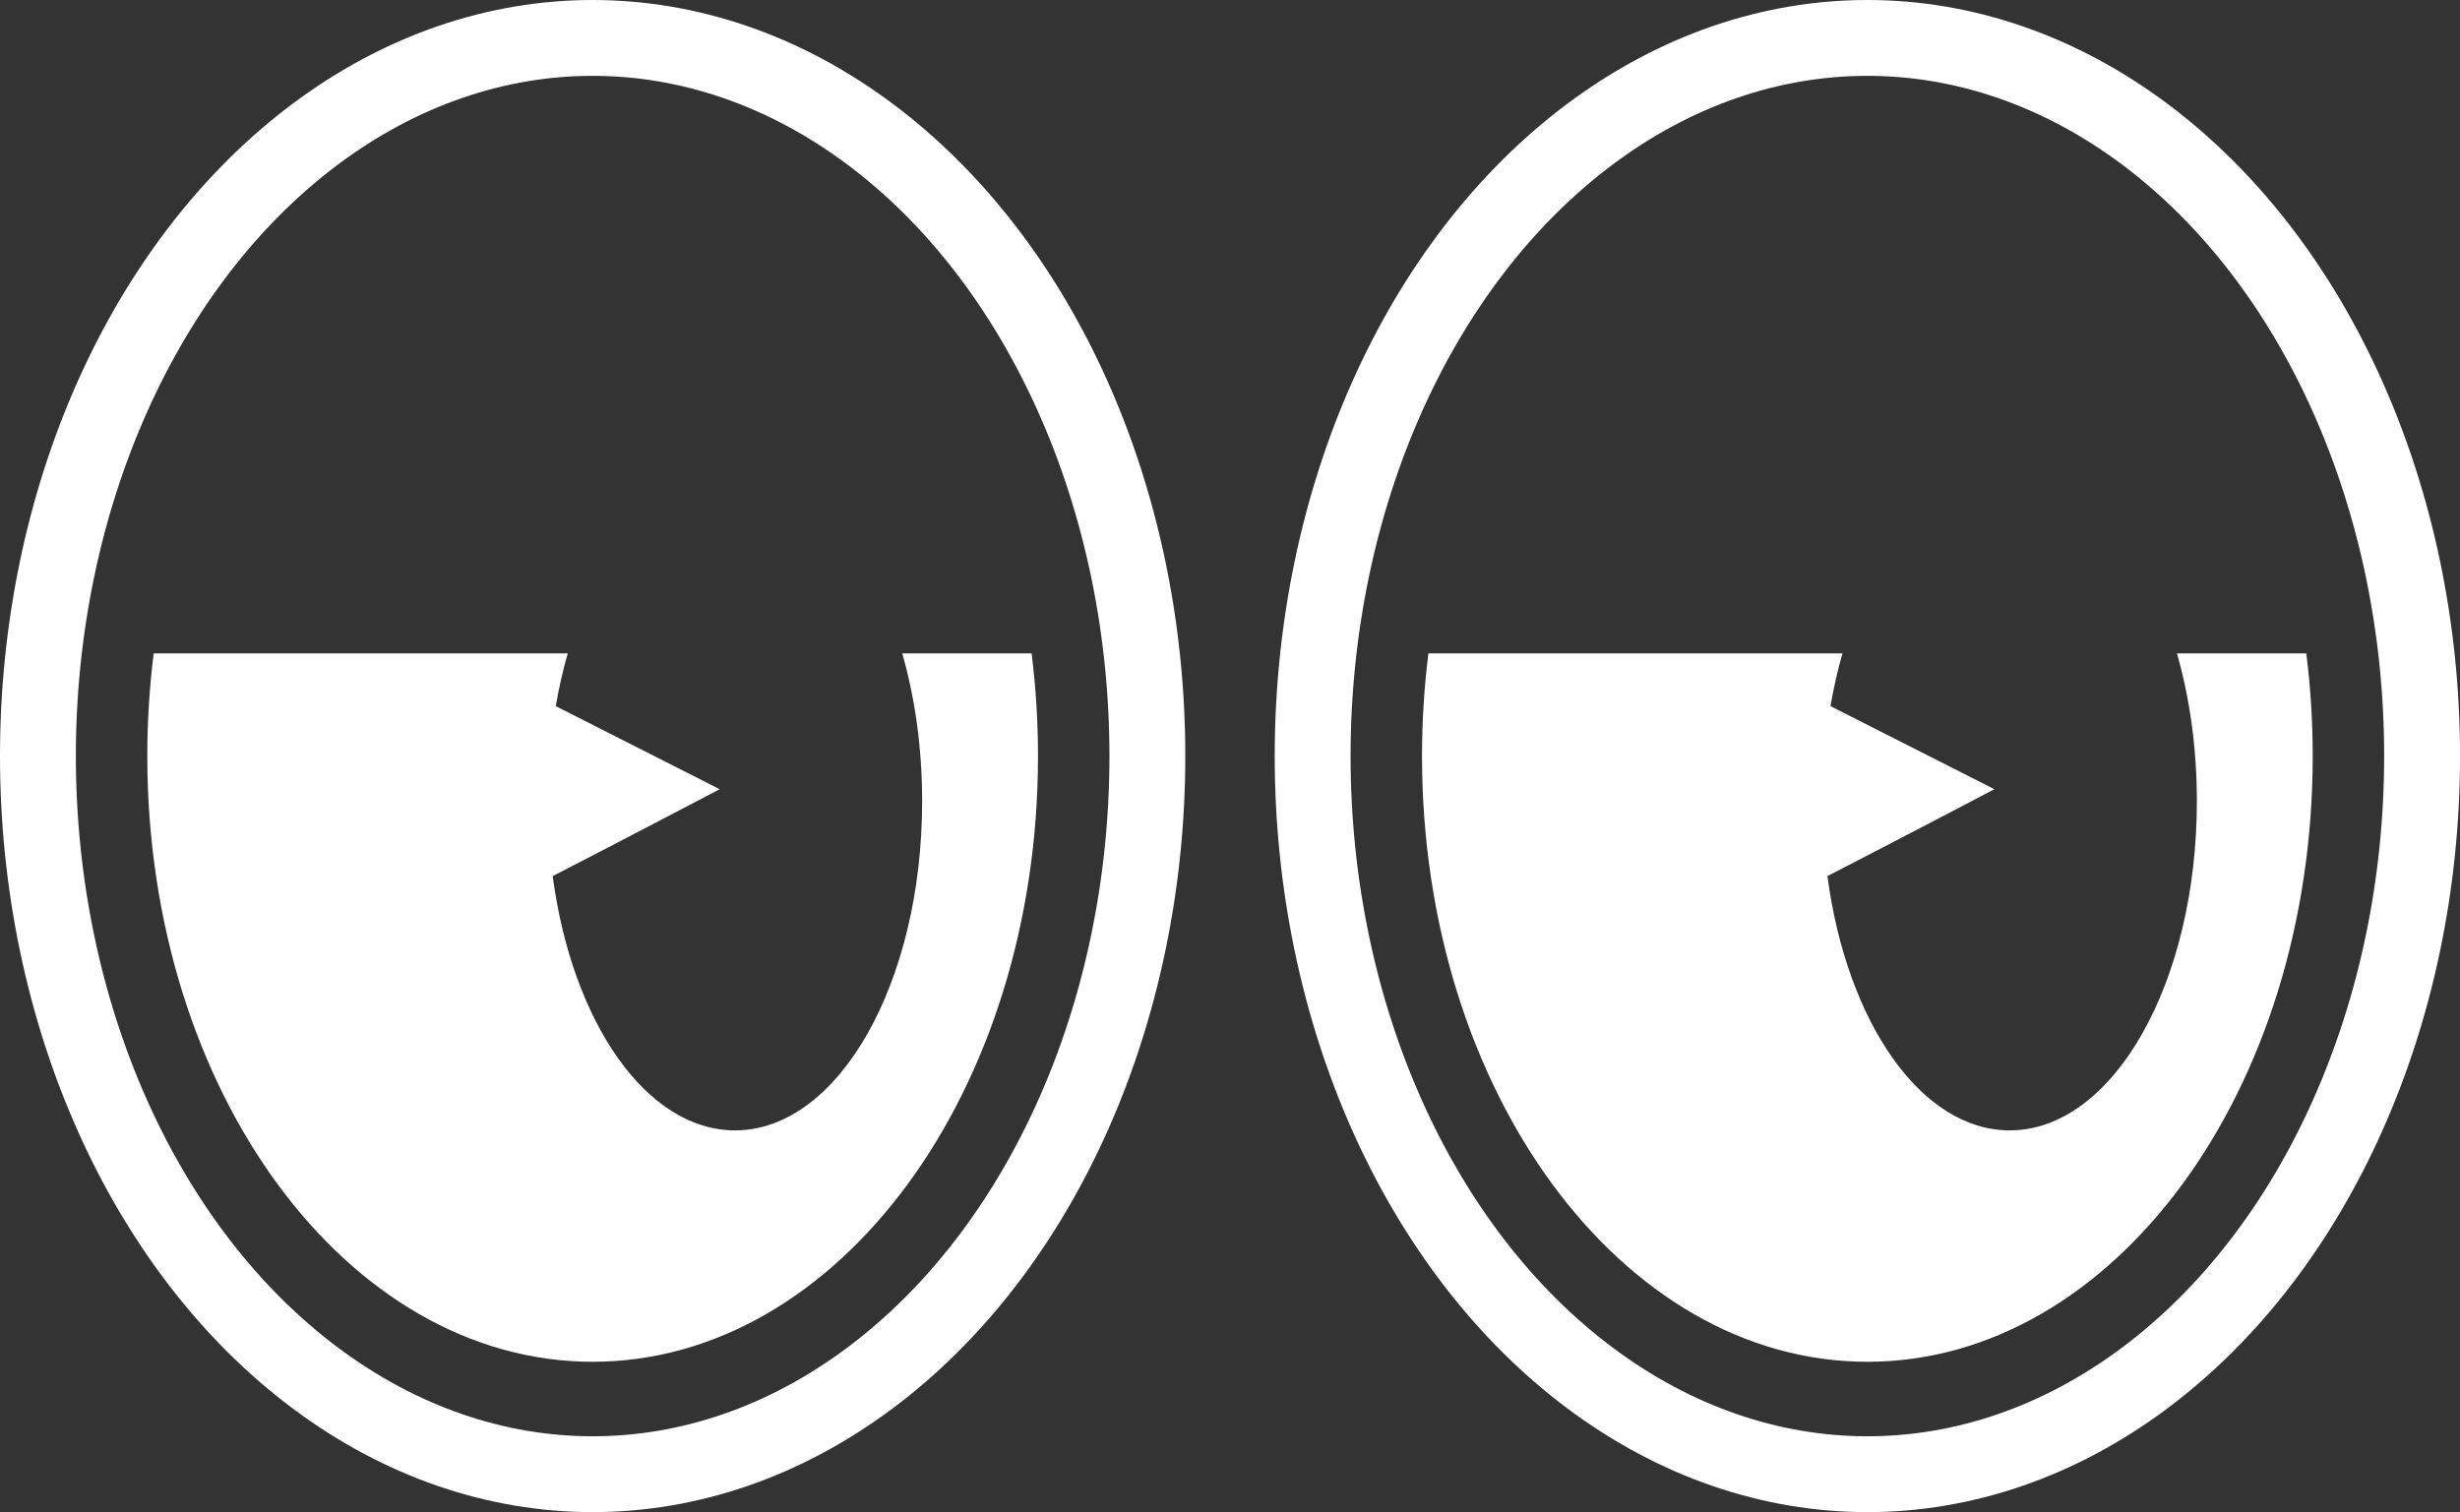 <?xml version="1.0" encoding="UTF-8"?>
<svg id="Layer_2" xmlns="http://www.w3.org/2000/svg" viewBox="0 0 1329.56 817.47">
  <rect x="0" y="0" width="1329.56" height="817.47" fill="#333333" stroke="none"/>
  <defs>
    <style>
      .cls-1 {
        fill: #fff;
      }

      .cls-2 {
        fill: none;
        stroke: #fff;
        stroke-miterlimit: 10;
        stroke-width: 41px;
      }
    </style>
  </defs>
  <g id="Layer_1-2" data-name="Layer_1">
    <ellipse class="cls-2" cx="320.31" cy="408.74" rx="299.81" ry="388.24"/>
    <path class="cls-1" d="M498.39,433.17c0,98.27-45.29,177.93-101.15,177.93-47.95,0-88.11-58.69-98.52-137.47,38.16-19.61,90.24-46.97,90.24-46.97l-88.58-44.91c1.7-9.9,3.87-19.44,6.48-28.53H83.07c-2.26,18.04-3.46,36.59-3.46,55.51,0,180.86,107.77,327.47,240.7,327.47s240.7-146.61,240.7-327.47c0-18.92-1.2-37.46-3.46-55.51h-69.92c6.88,24.04,10.77,51.19,10.77,79.94Z"/>
    <ellipse class="cls-2" cx="1009.26" cy="408.74" rx="299.81" ry="388.24"/>
    <path class="cls-1" d="M1187.34,433.17c0,98.27-45.29,177.93-101.15,177.93-47.95,0-88.11-58.69-98.52-137.47,38.16-19.61,90.24-46.97,90.24-46.97l-88.58-44.91c1.7-9.9,3.87-19.44,6.48-28.53h-223.79c-2.26,18.04-3.46,36.59-3.46,55.51,0,180.86,107.77,327.47,240.7,327.47s240.7-146.61,240.7-327.47c0-18.92-1.2-37.46-3.46-55.51h-69.92c6.88,24.04,10.77,51.19,10.77,79.94Z"/>
  </g>
</svg>